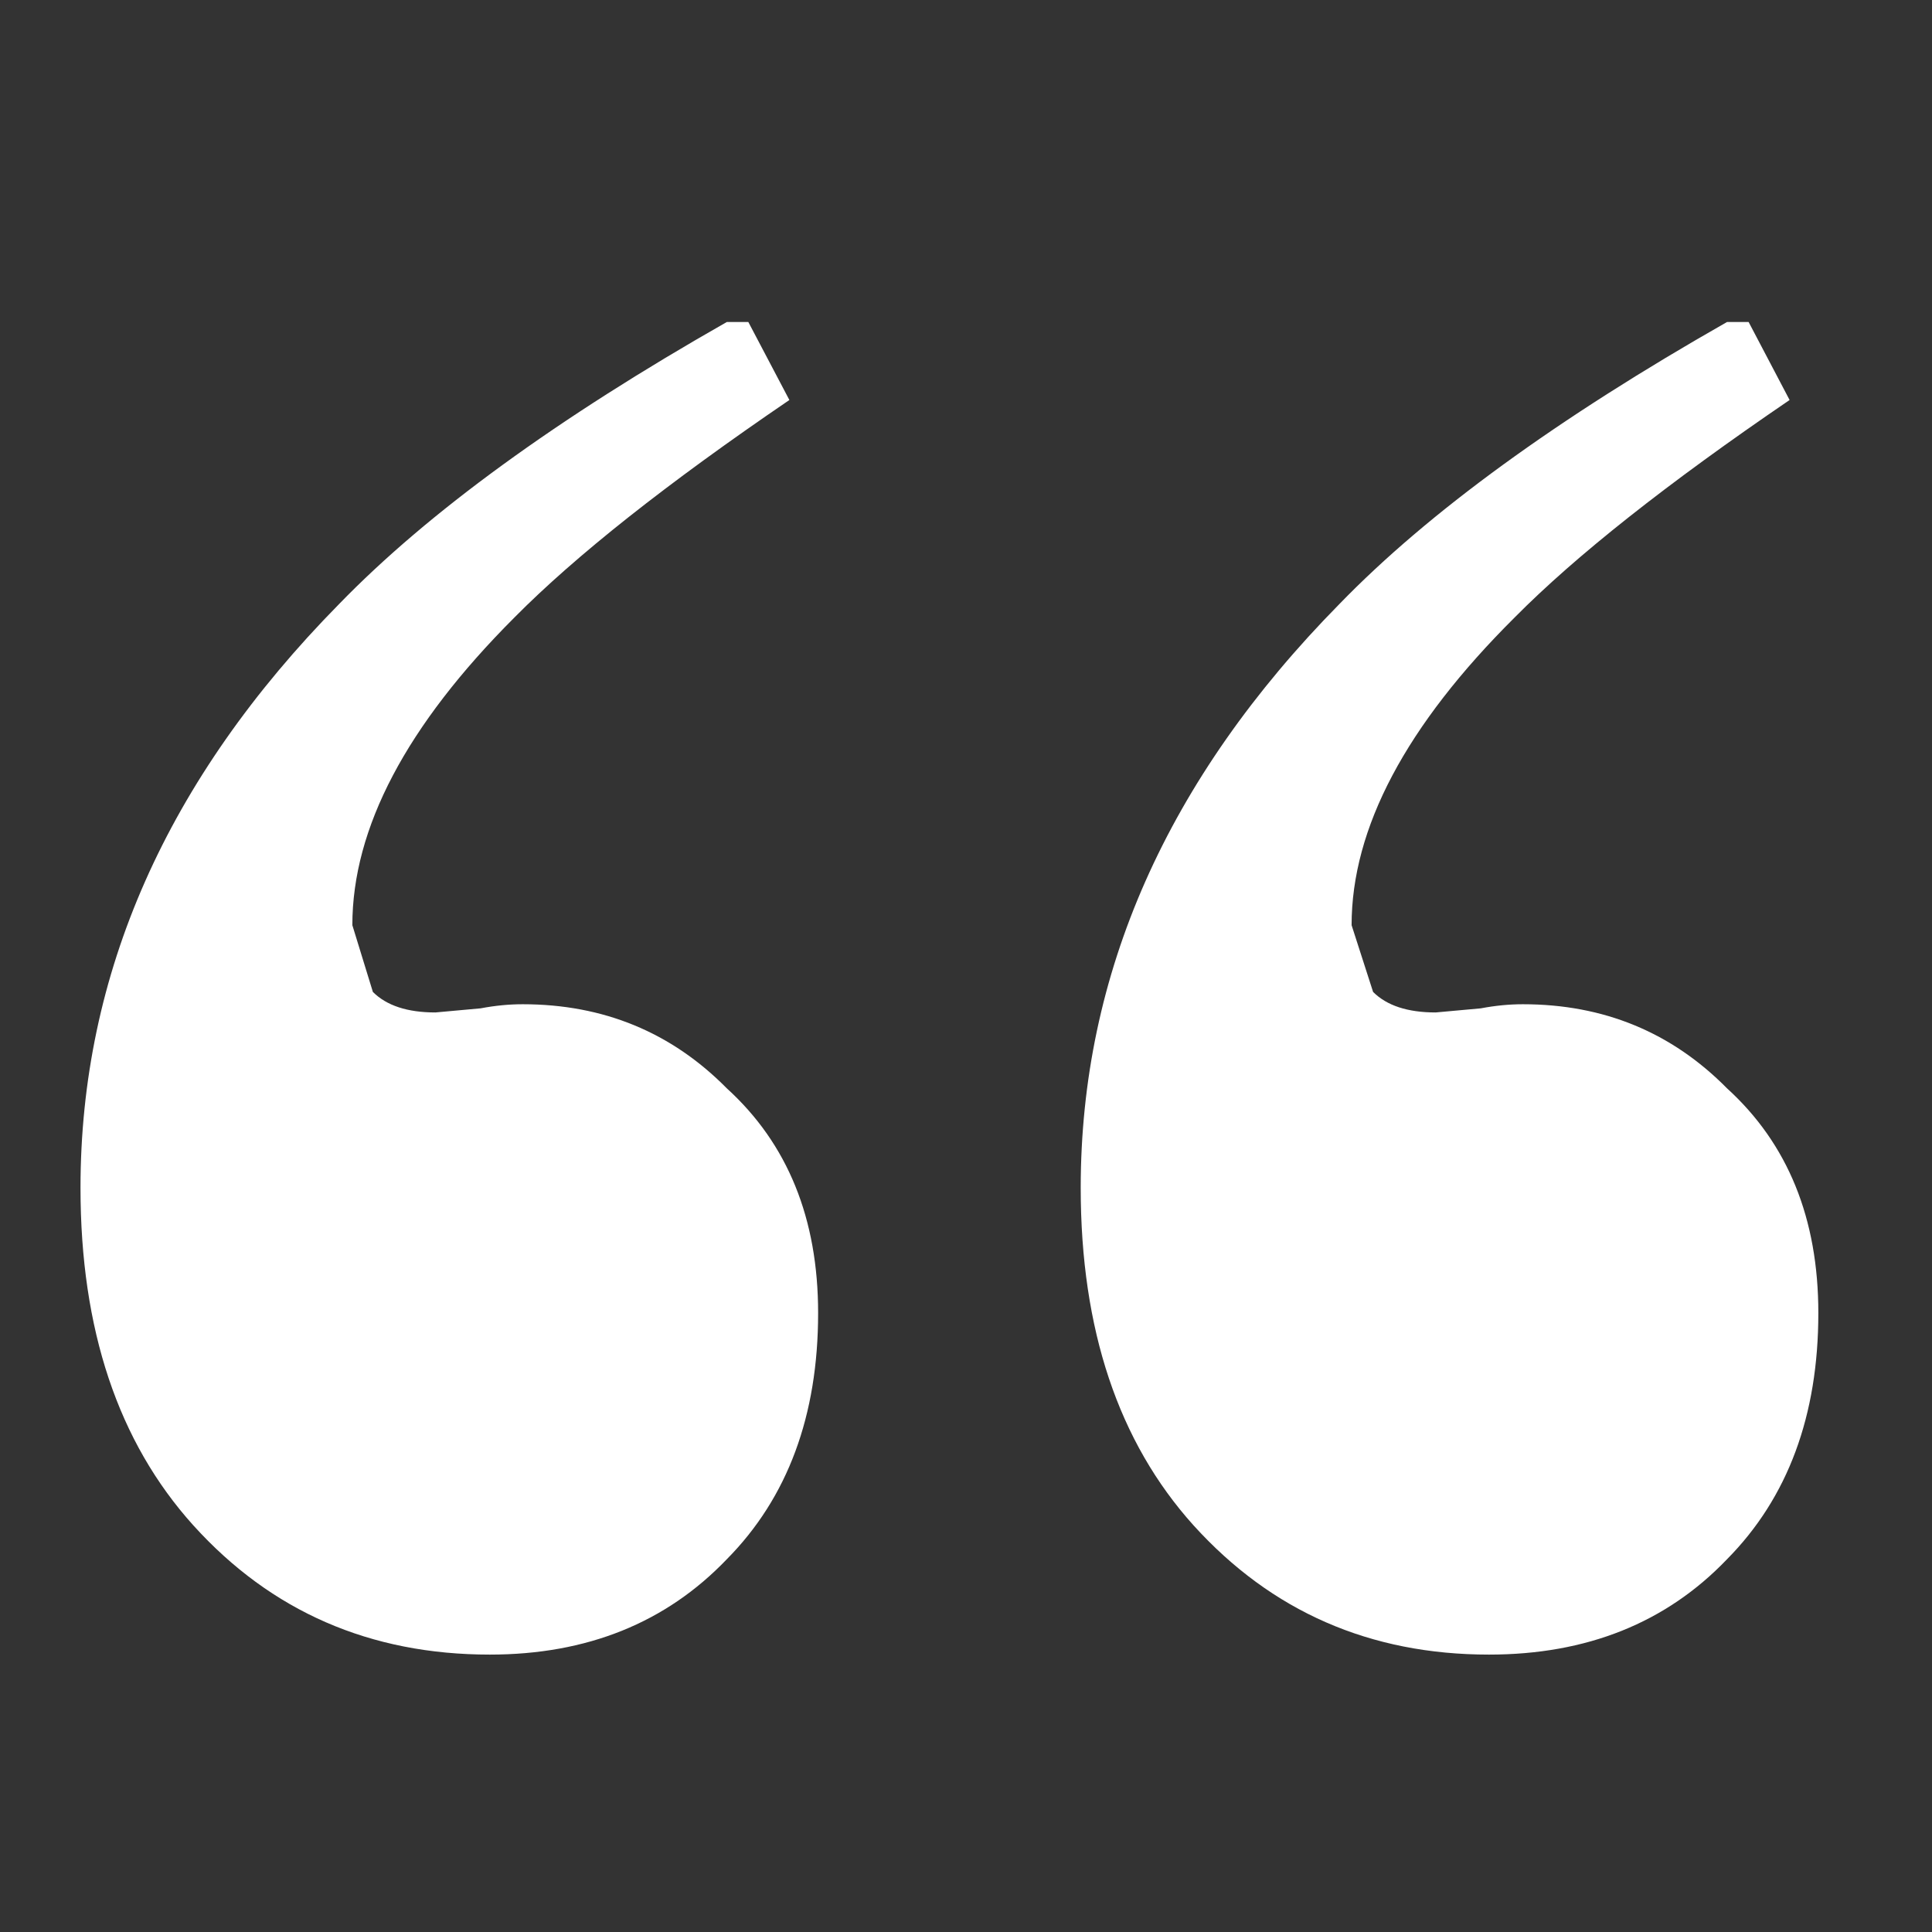 <svg width="24" height="24" viewBox="0 0 24 24" fill="none" xmlns="http://www.w3.org/2000/svg">
<rect x="0" y="0" width="24" height="24" fill="#333333" stroke="none"/>
<path d="M9.296 4H9.029C6.922 5.198 5.316 6.366 4.211 7.505C2.07 9.68 1 12.097 1 14.756C1 16.515 1.467 17.912 2.402 18.949C3.37 20.019 4.598 20.554 6.085 20.554C7.291 20.554 8.273 20.159 9.029 19.369C9.785 18.605 10.163 17.585 10.163 16.311C10.163 15.138 9.785 14.208 9.029 13.52C8.341 12.823 7.495 12.475 6.493 12.475C6.323 12.475 6.149 12.492 5.97 12.526L5.409 12.577C5.061 12.577 4.802 12.492 4.632 12.322L4.377 11.493C4.377 10.287 5.048 9.013 6.391 7.67C7.147 6.906 8.285 6.005 9.806 4.969L9.296 4ZM21.722 4H21.454C19.347 5.198 17.741 6.366 16.637 7.505C14.496 9.68 13.425 12.097 13.425 14.756C13.425 16.515 13.893 17.912 14.827 18.949C15.796 20.019 17.019 20.554 18.497 20.554C19.712 20.554 20.698 20.159 21.454 19.369C22.21 18.605 22.588 17.585 22.588 16.311C22.588 15.138 22.21 14.208 21.454 13.52C20.766 12.823 19.921 12.475 18.918 12.475C18.748 12.475 18.574 12.492 18.395 12.526L17.835 12.577C17.486 12.577 17.227 12.492 17.057 12.322L16.79 11.493C16.79 10.287 17.465 9.013 18.816 7.67C19.572 6.906 20.711 6.005 22.231 4.969L21.722 4Z" fill="white"/>
</svg>

